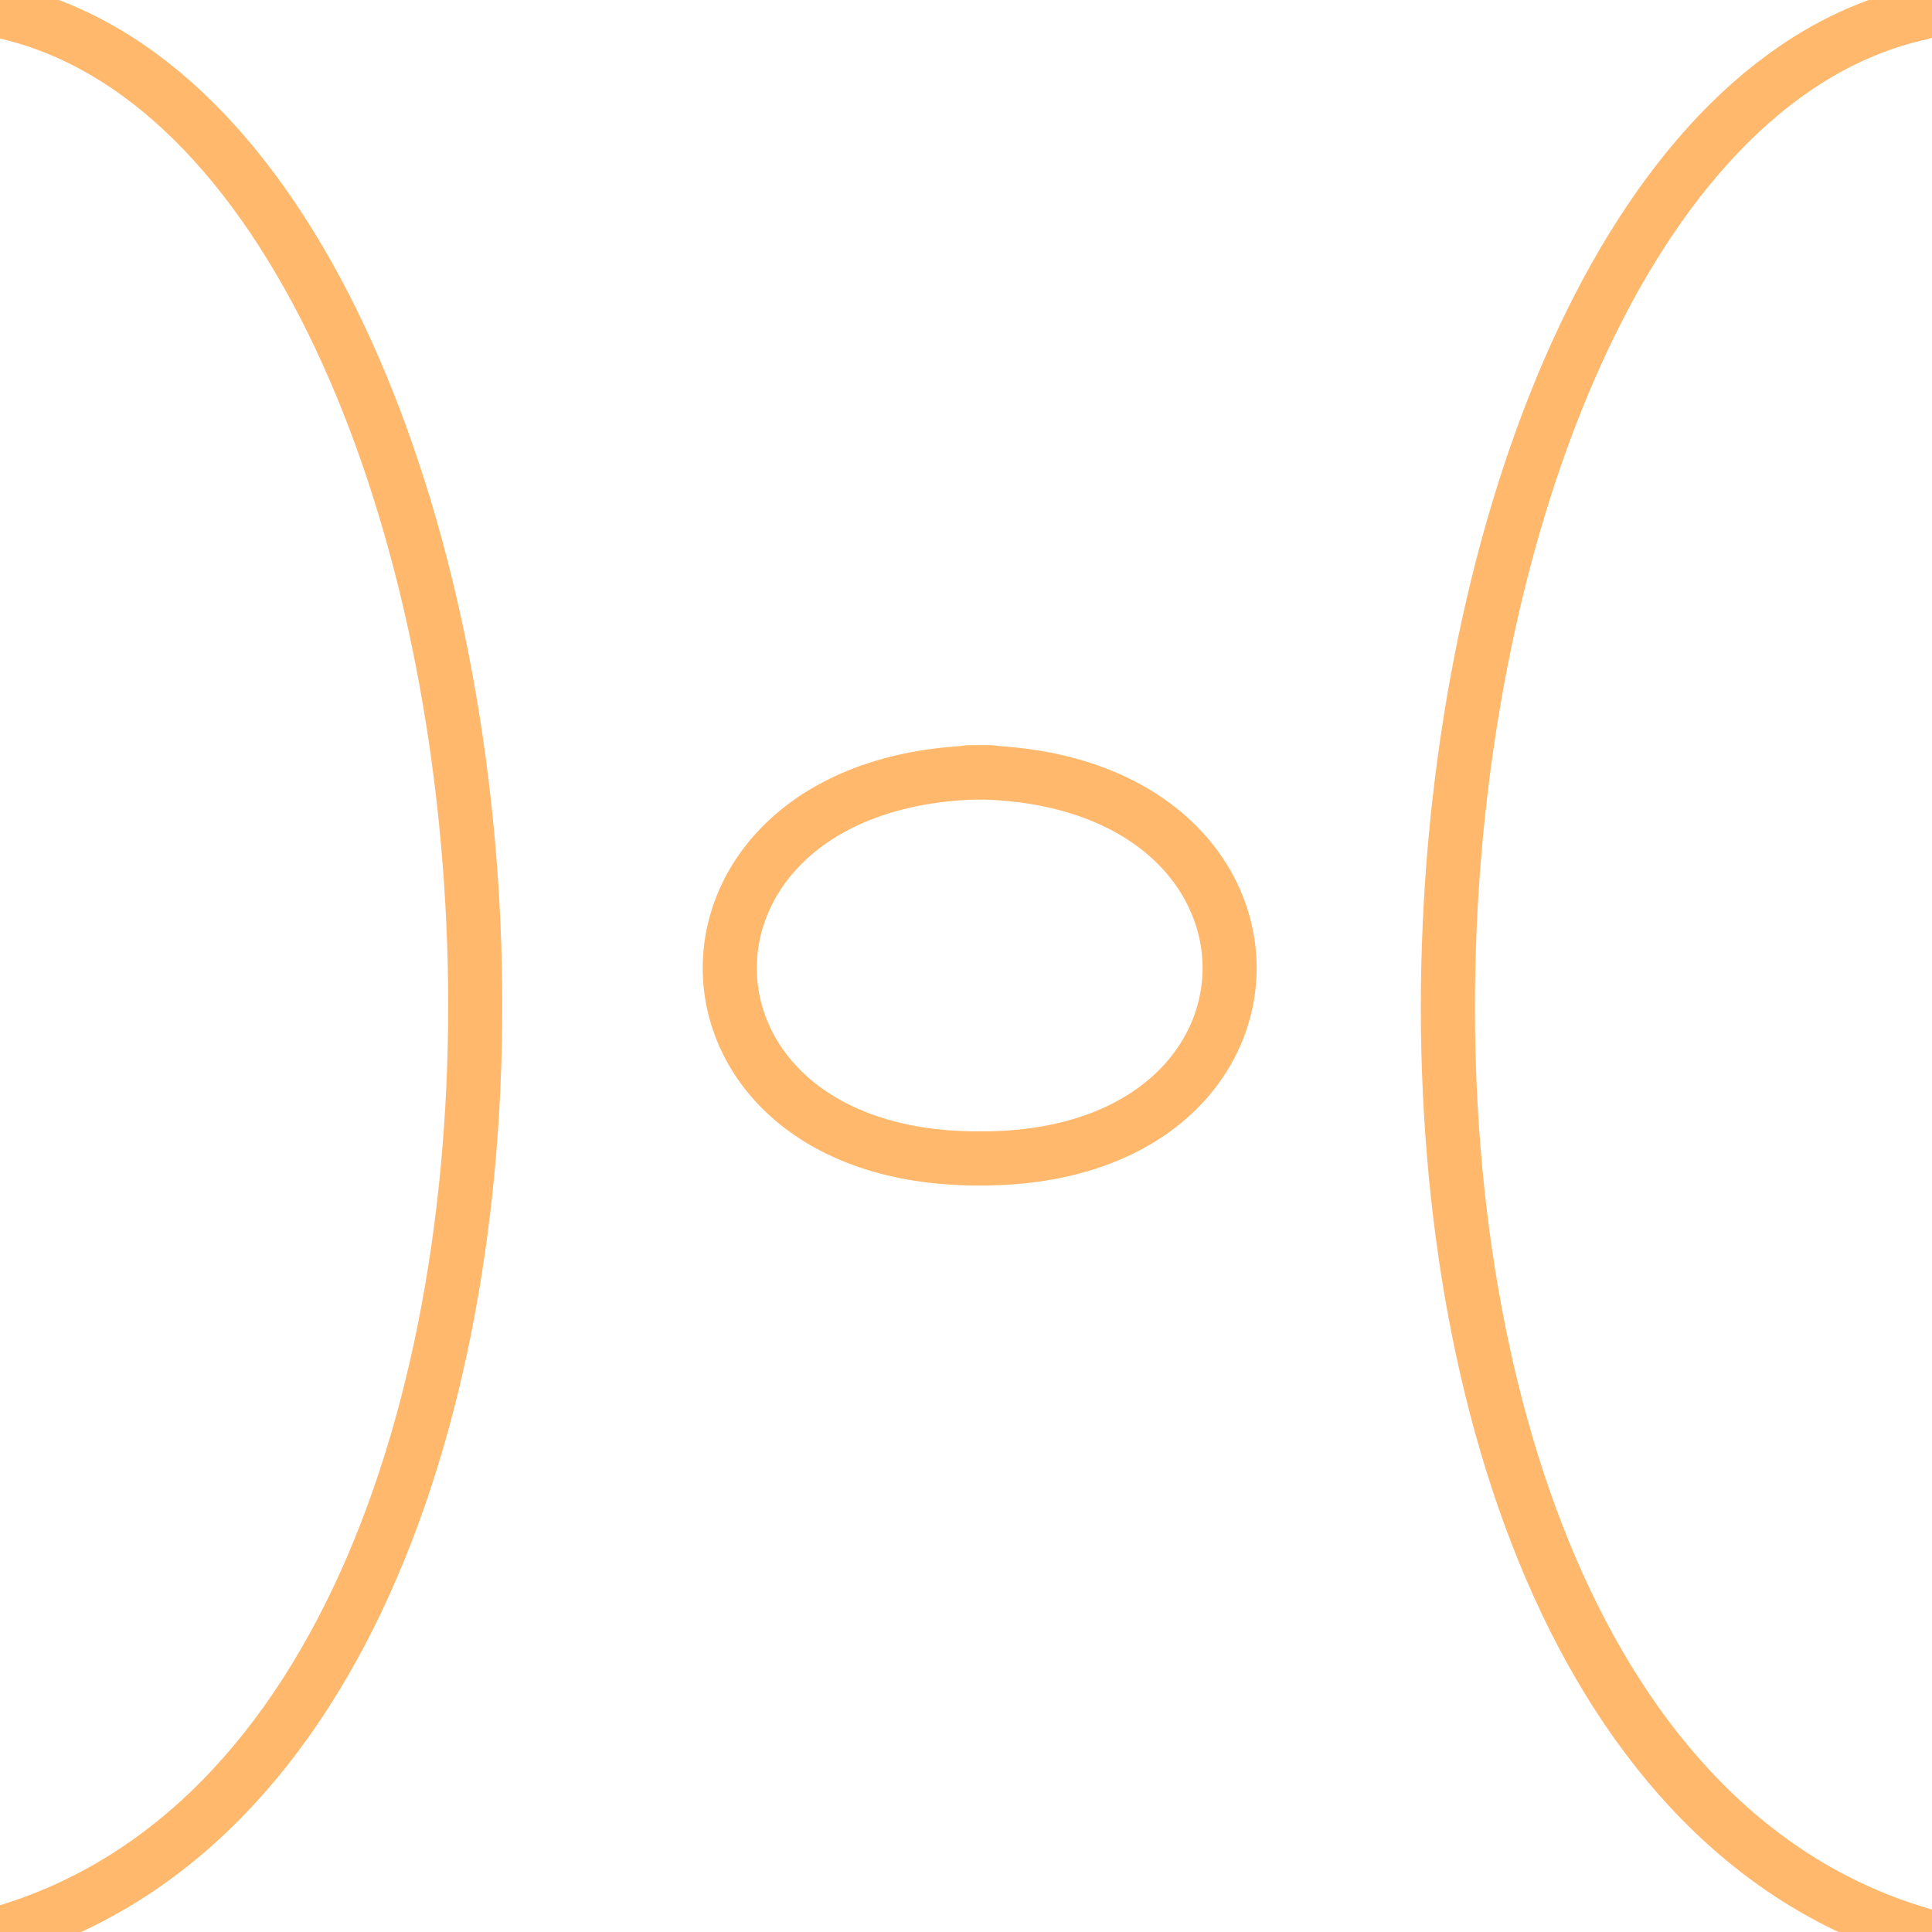 <?xml version="1.0" encoding="UTF-8" standalone="no"?>
<!DOCTYPE svg PUBLIC "-//W3C//DTD SVG 1.1//EN" "http://www.w3.org/Graphics/SVG/1.1/DTD/svg11.dtd">
<!-- Created with Vectornator (http://vectornator.io/) -->
<svg height="100%" stroke-miterlimit="10" style="fill-rule:nonzero;clip-rule:evenodd;stroke-linecap:round;stroke-linejoin:round;" version="1.1" viewBox="0 0 500 500" width="100%" xml:space="preserve" xmlns="http://www.w3.org/2000/svg" xmlns:vectornator="http://vectornator.io" xmlns:xlink="http://www.w3.org/1999/xlink">
<defs/>
<clipPath id="ArtboardFrame">
<rect height="500" width="500" x="0" y="0"/>
</clipPath>
<g clip-path="url(#ArtboardFrame)" id="Layer-3" vectornator:layerName="Layer 3">
<path d="M497.212 3.33C349.603 35.619 318.631 449.453 497.871 500.853" fill="none" opacity="1" stroke="#ffb86c" stroke-linecap="round" stroke-linejoin="round" stroke-width="14"/>
<path d="M250.613 199.853C340.639 199.607 340.289 301.121 252.377 299.784" fill="none" opacity="1" stroke="#ffb86c" stroke-linecap="butt" stroke-linejoin="round" stroke-width="14"/>
<g opacity="1">
<path d="M0.488 2.903C148.098 35.193 179.069 449.027-0.171 500.426" fill="none" opacity="1" stroke="#ffb86c" stroke-linecap="round" stroke-linejoin="round" stroke-width="14"/>
<path d="M256.472 199.853C166.446 199.607 166.796 301.121 254.708 299.784" fill="none" opacity="1" stroke="#ffb86c" stroke-linecap="butt" stroke-linejoin="round" stroke-width="14"/>
</g>
</g>
</svg>
